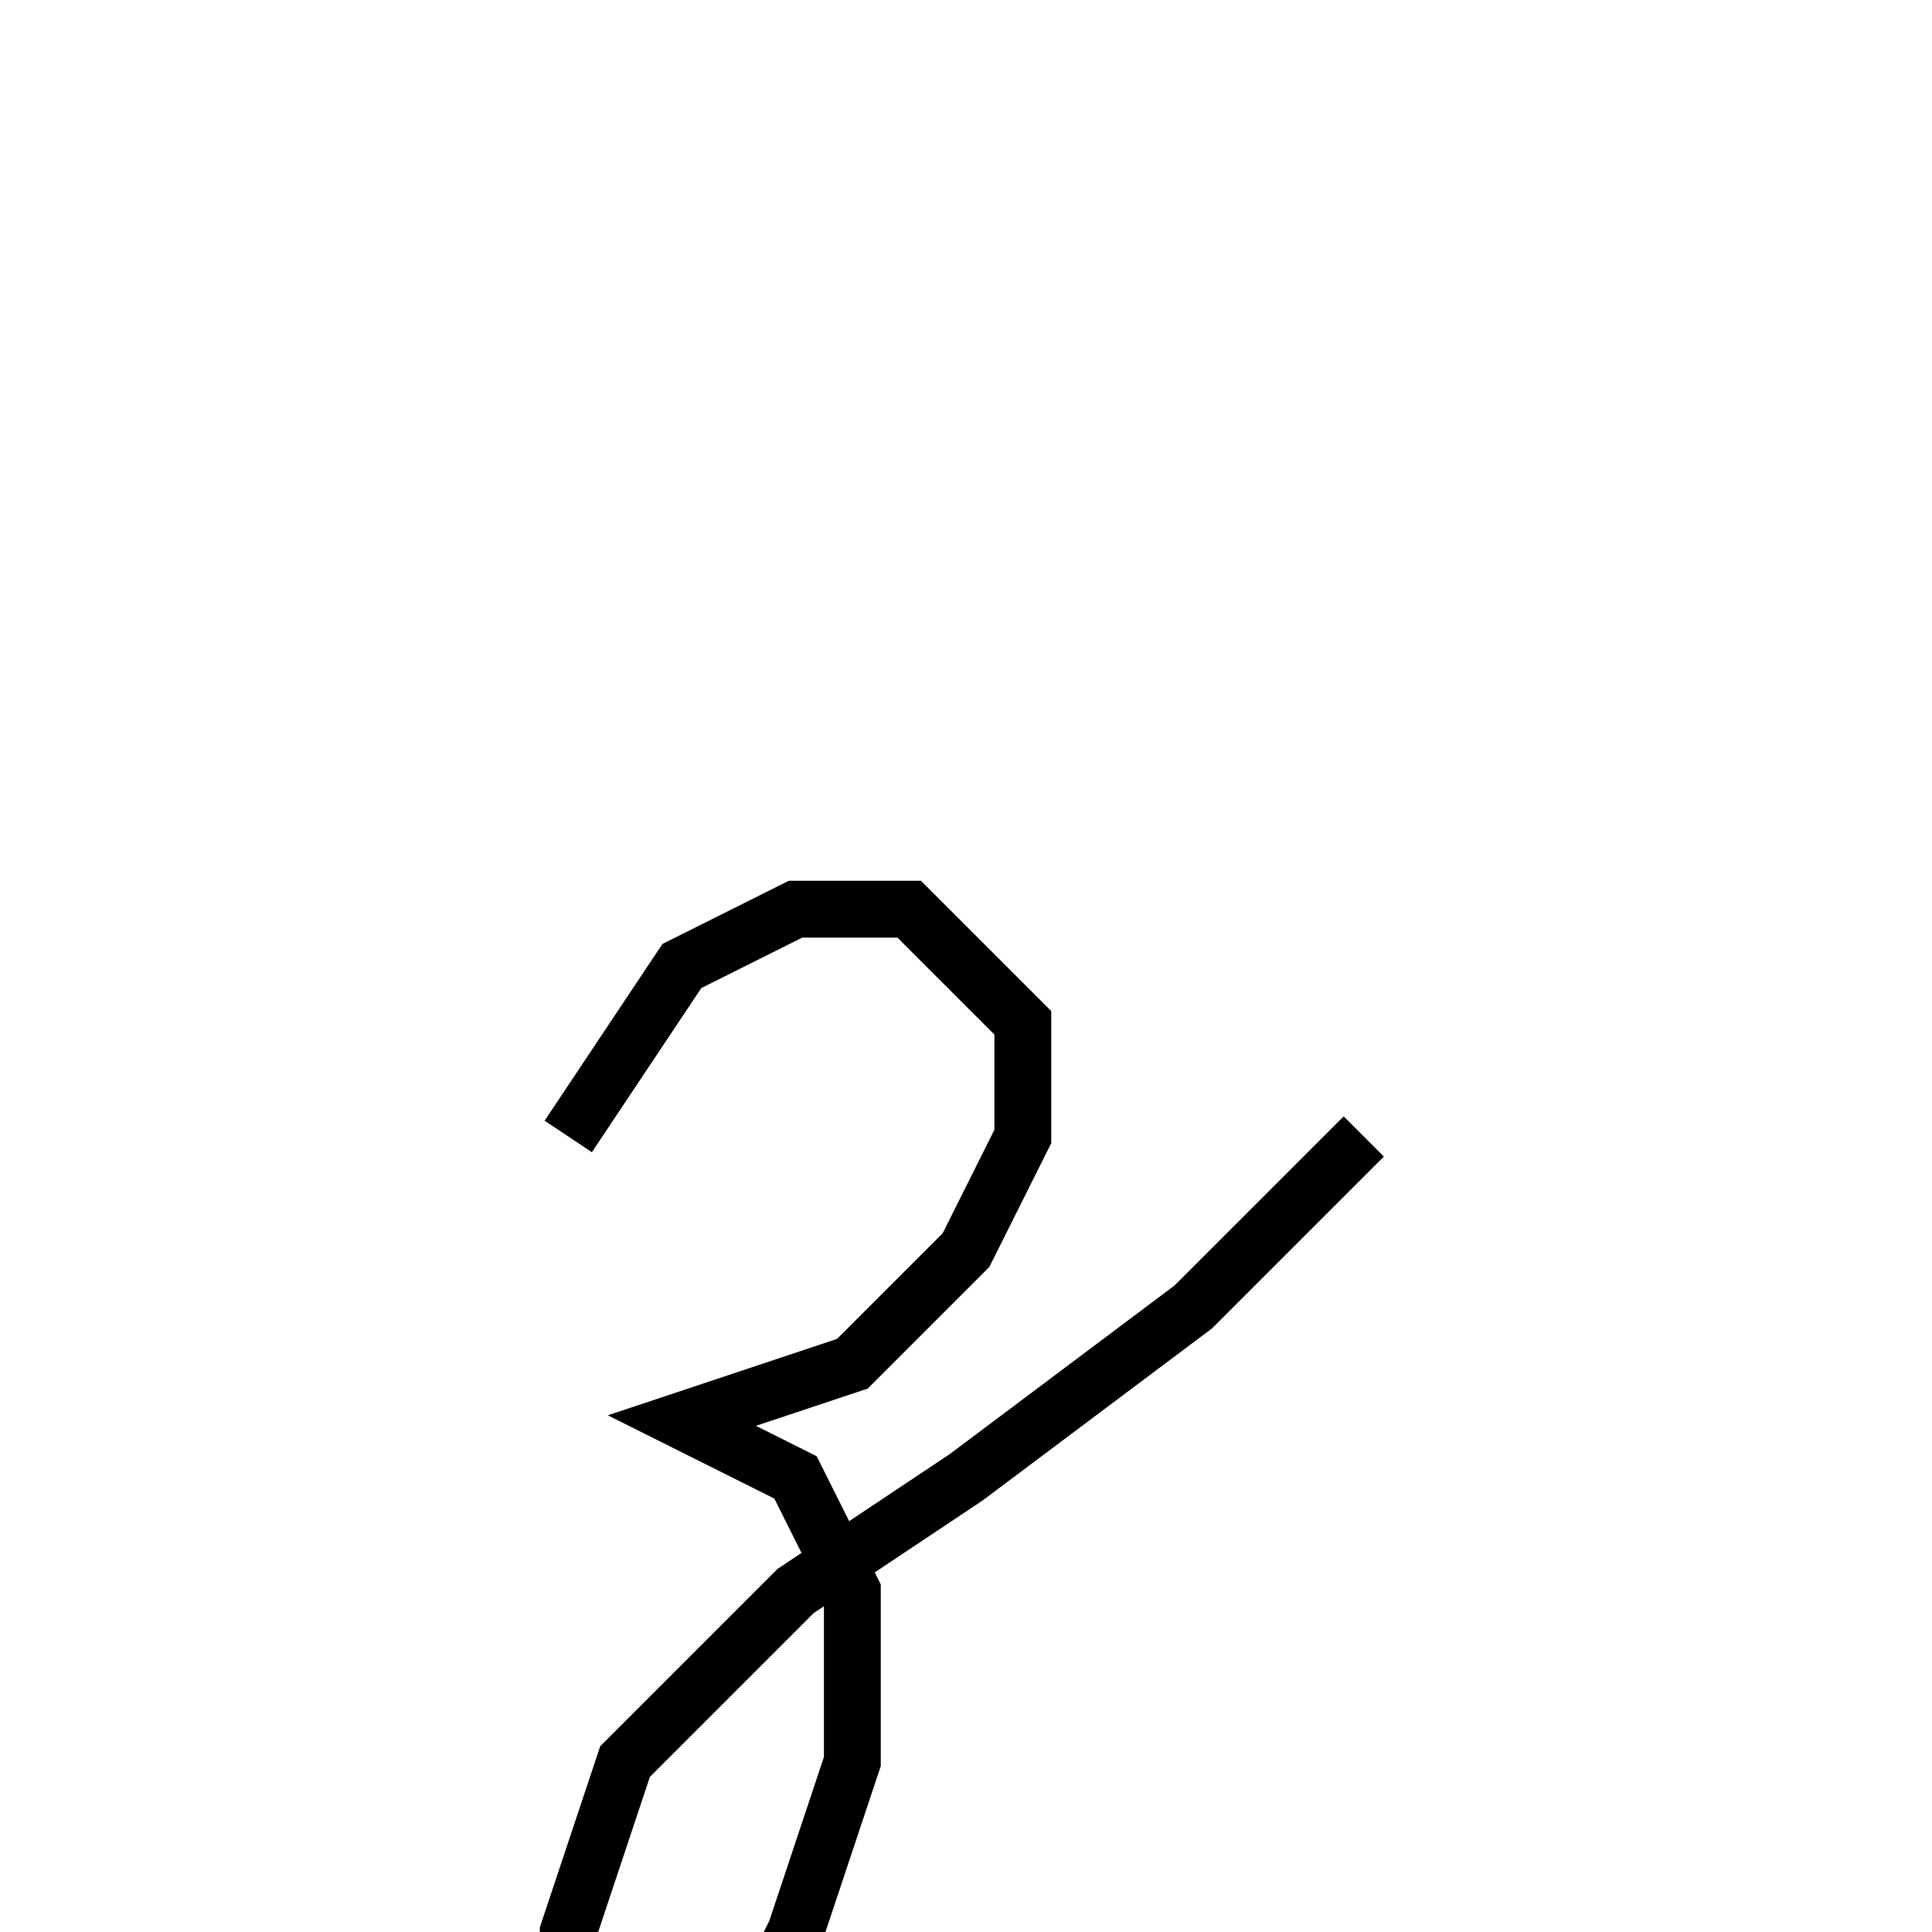 <svg xmlns='http://www.w3.org/2000/svg' 
xmlns:xlink='http://www.w3.org/1999/xlink' 
viewBox = '-16 -16 34 34' >
<path d = '
	M -6, 4
	L -4, 1
	L -2, 0
	L 0, 0
	L 2, 2
	L 2, 4
	L 1, 6
	L -1, 8
	L -4, 9
	L -2, 10
	L -1, 12
	L -1, 15
	L -2, 18
	L -3, 20
	L -5, 21
	L -6, 20
	L -6, 18
	L -5, 15
	L -2, 12
	L 1, 10
	L 5, 7
	L 8, 4

' fill='none' stroke='black' />
</svg>